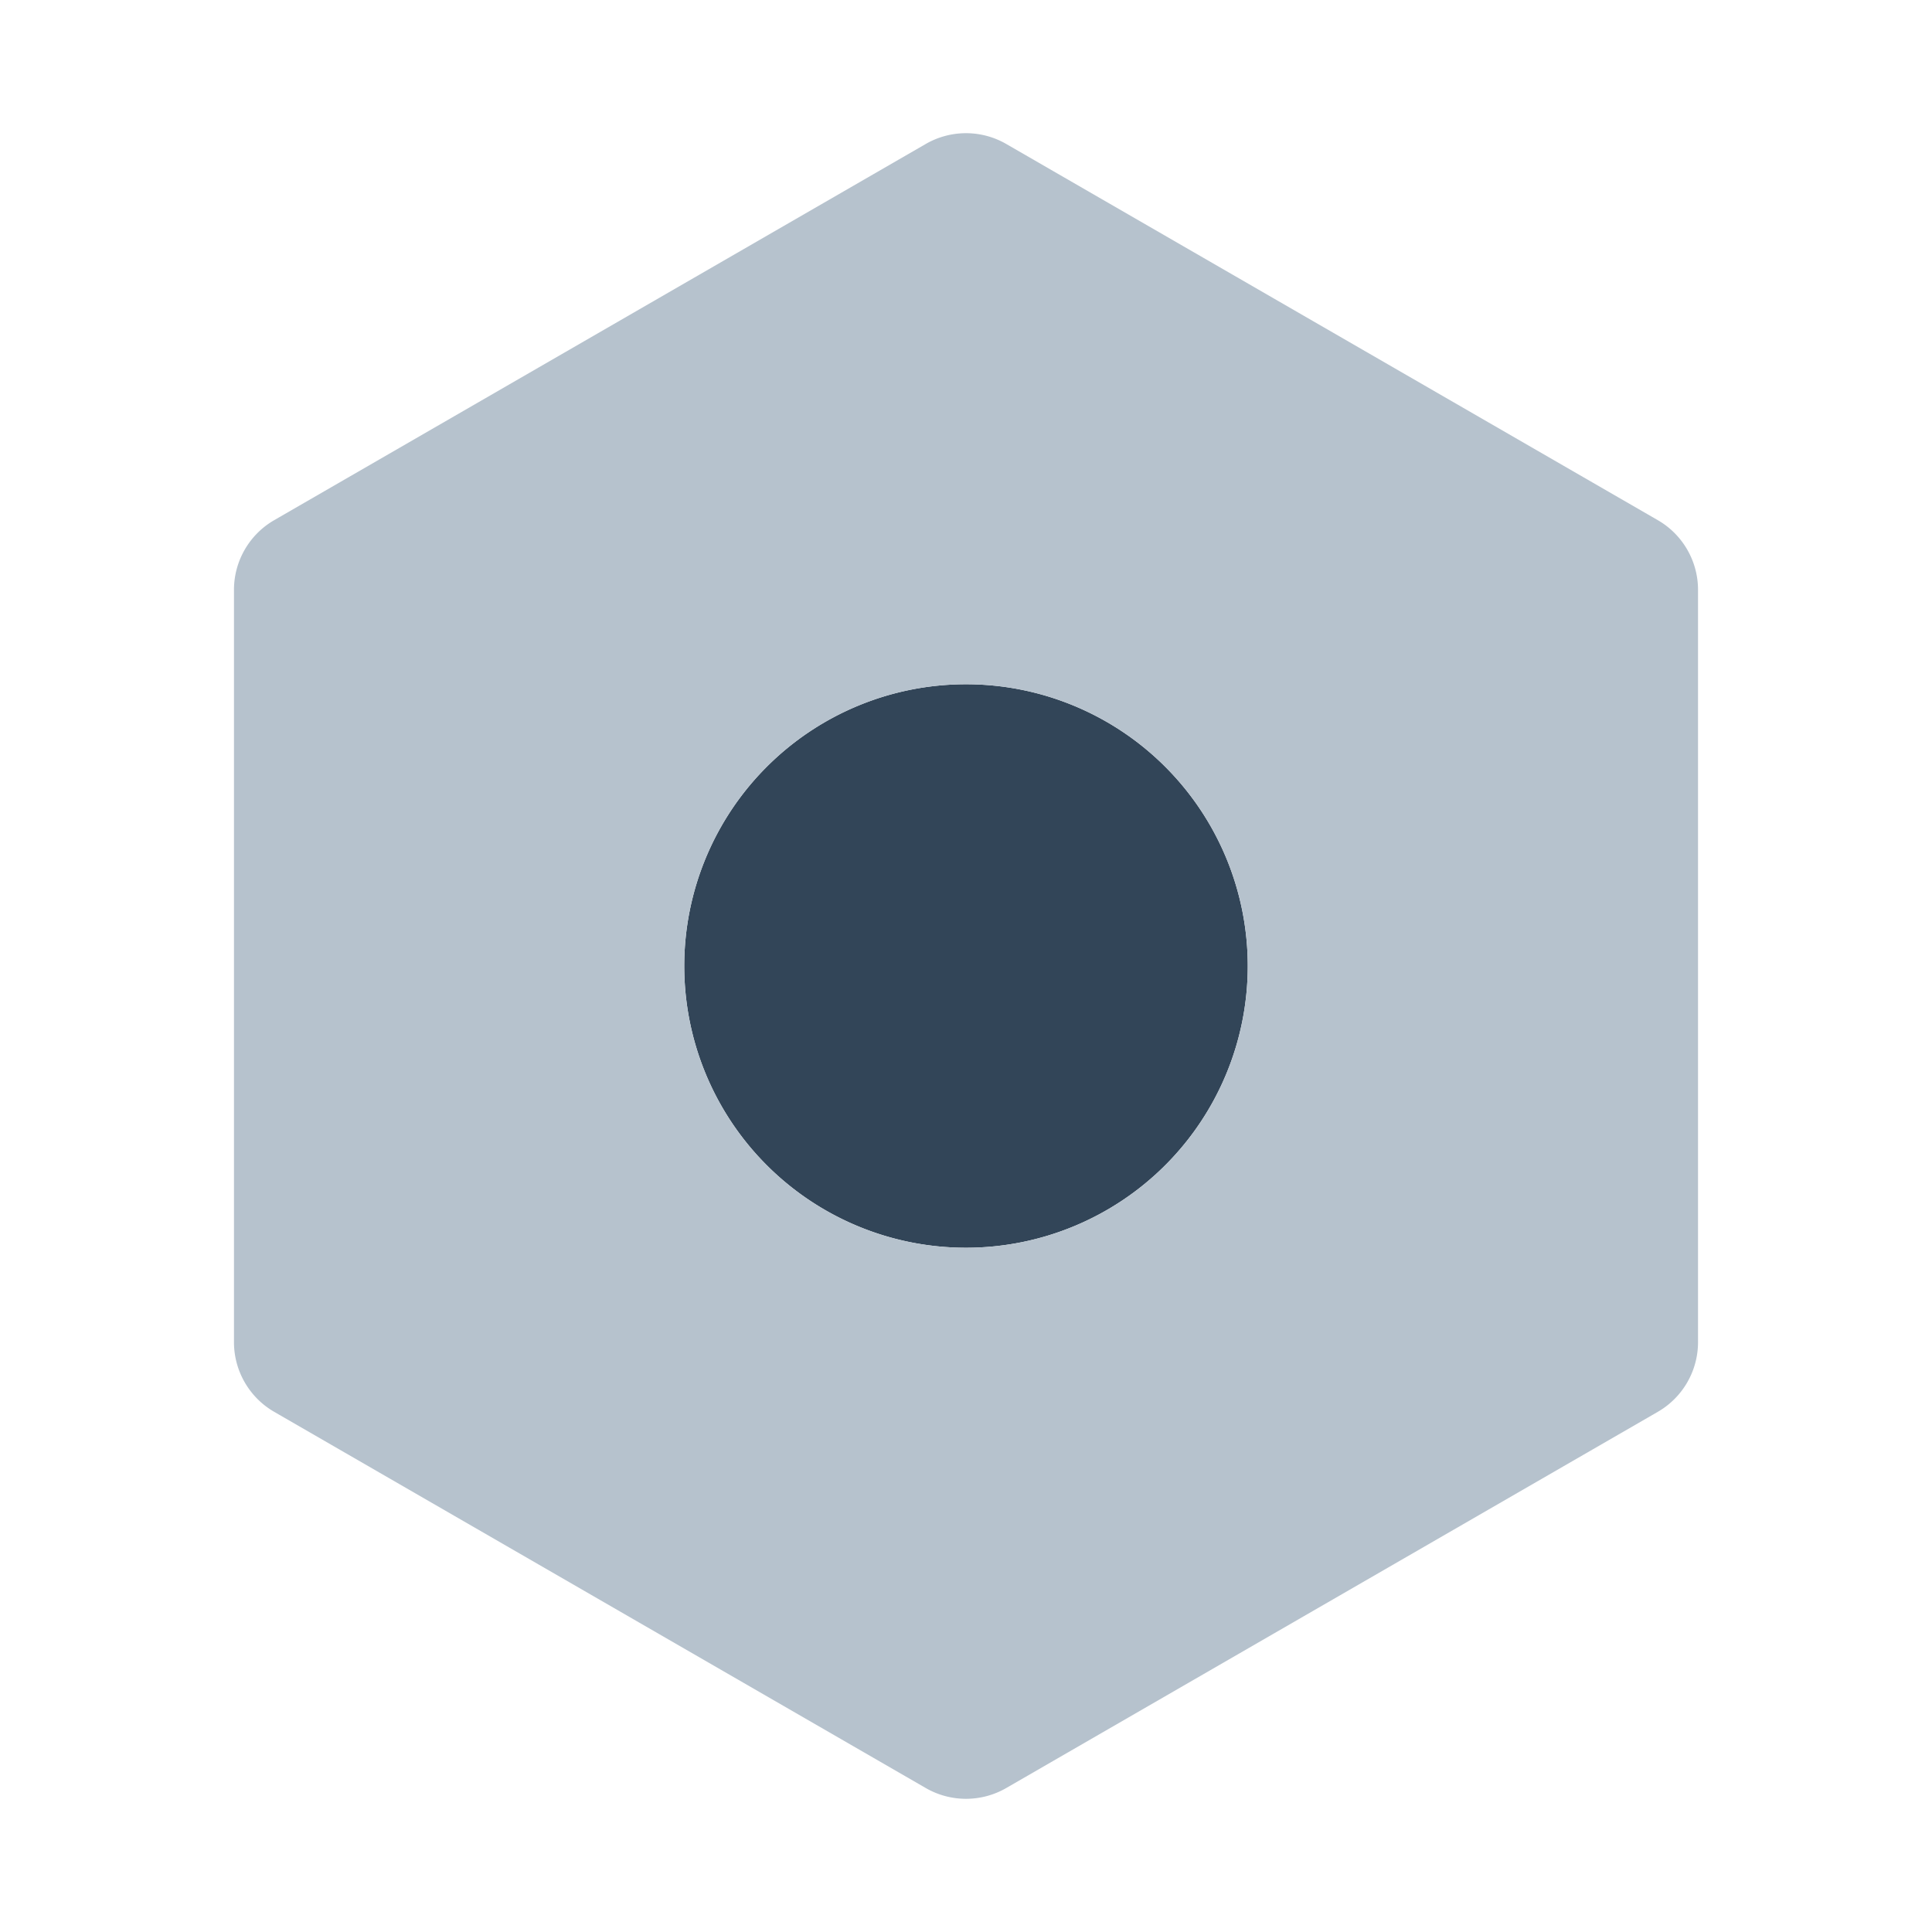 <svg xmlns="http://www.w3.org/2000/svg" width="48" height="48" fill="none" viewBox="0 0 48 48">
  <path fill="#324558" d="M31 24a7 7 0 11-14 0 7 7 0 0114 0z"/>
  <path fill="#B6C2CD" fill-rule="evenodd" d="M25 3.577a2 2 0 00-2 0L6.813 12.923a2 2 0 00-1 1.732v18.69a2 2 0 001 1.732L23 44.423a2 2 0 002 0l16.187-9.346a2 2 0 001-1.732v-18.69a2 2 0 00-1-1.732L25 3.577zM24 31a7 7 0 100-14 7 7 0 000 14z" clip-rule="evenodd"/>
</svg>
